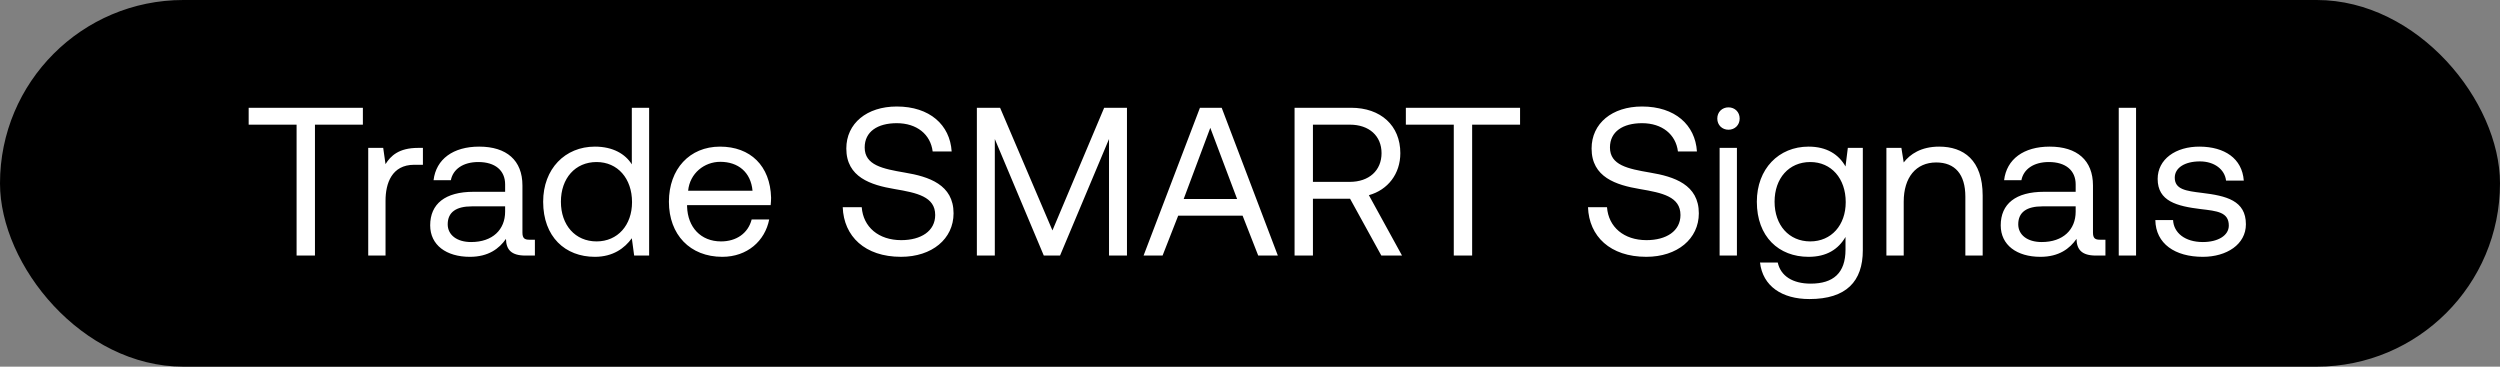 <svg width="225" height="33" viewBox="0 0 225 33" fill="none" xmlns="http://www.w3.org/2000/svg"><rect x="0" y="0" width="225" height="33" fill="#808080" stroke="none"/><rect width="225" height="33" rx="16.5" fill="#000"/><path d="M22.38 11.22h4.313V23h1.653V11.22h4.313V9.7H22.38v1.52zm15.243 2.09c-1.729 0-2.47.722-2.926 1.463l-.209-1.463H33.14V23h1.558v-4.94c0-1.539.551-3.23 2.584-3.23h.78v-1.52h-.438zm10.023 8.265c-.437 0-.627-.133-.627-.646v-4.237c0-2.261-1.425-3.496-3.895-3.496-2.337 0-3.876 1.121-4.104 3.021h1.558c.19-.988 1.102-1.634 2.47-1.634 1.52 0 2.413.76 2.413 2.014v.665h-2.85c-2.546 0-3.895 1.083-3.895 3.021 0 1.767 1.444 2.831 3.572 2.831 1.672 0 2.64-.741 3.249-1.615.019.95.456 1.501 1.748 1.501h.855v-1.425h-.494zm-2.185-2.527c0 1.615-1.121 2.736-3.06 2.736-1.291 0-2.108-.646-2.108-1.596 0-1.102.779-1.615 2.166-1.615h3.002v.475zm11.403-4.256c-.589-.931-1.69-1.596-3.325-1.596-2.679 0-4.655 1.995-4.655 4.959 0 3.154 1.976 4.959 4.655 4.959 1.634 0 2.68-.779 3.325-1.672l.21 1.558h1.348V9.7h-1.558v5.092zm-3.173 6.935c-1.919 0-3.21-1.463-3.21-3.572s1.291-3.572 3.21-3.572c1.9 0 3.192 1.482 3.192 3.61 0 2.071-1.292 3.534-3.192 3.534zm11.319 1.387c2.241 0 3.837-1.425 4.218-3.363H67.65c-.323 1.254-1.387 1.976-2.755 1.976-1.842 0-3.001-1.292-3.058-3.135v-.133h7.523c.02-.228.038-.456.038-.665-.075-2.869-1.861-4.598-4.597-4.598-2.736 0-4.599 2.014-4.599 4.959 0 2.964 1.9 4.959 4.808 4.959zm-3.079-5.947c.153-1.577 1.464-2.603 2.889-2.603 1.615 0 2.755.931 2.907 2.603H61.93zm13.914 1.482c.095 2.622 1.995 4.465 5.244 4.465 2.793 0 4.731-1.615 4.731-3.914 0-2.584-2.223-3.306-4.389-3.667-1.995-.342-3.61-.665-3.61-2.261 0-1.425 1.159-2.185 2.888-2.185 1.805 0 3.04 1.007 3.23 2.546h1.71c-.152-2.394-1.976-4.047-4.94-4.047-2.698 0-4.541 1.52-4.541 3.781 0 2.584 2.204 3.287 4.351 3.648 2.014.342 3.648.684 3.648 2.337 0 1.444-1.273 2.261-3.059 2.261-2.033 0-3.42-1.178-3.553-2.964h-1.71zM87.918 23h1.615V12.512L93.941 23h1.463l4.408-10.488V23h1.615V9.7h-2.052L94.72 20.739 90.008 9.7h-2.09V23zm16.714 0l1.406-3.591h5.795L113.239 23h1.767l-5.054-13.3h-1.957L102.922 23h1.71zm4.294-11.495l2.413 6.403h-4.807l2.394-6.403zM116.511 23h1.653v-5.111h3.344L124.32 23h1.862l-2.983-5.434c1.71-.475 2.831-1.919 2.831-3.781 0-2.489-1.767-4.085-4.427-4.085h-5.092V23zm4.978-11.78c1.729 0 2.85 1.007 2.85 2.565s-1.121 2.584-2.869 2.584h-3.306V11.22h3.325zm5.038 0h4.313V23h1.653V11.22h4.313V9.7h-10.279v1.52zm16.393 7.429c.095 2.622 1.995 4.465 5.244 4.465 2.793 0 4.731-1.615 4.731-3.914 0-2.584-2.223-3.306-4.389-3.667-1.995-.342-3.61-.665-3.61-2.261 0-1.425 1.159-2.185 2.888-2.185 1.805 0 3.04 1.007 3.23 2.546h1.71c-.152-2.394-1.976-4.047-4.94-4.047-2.698 0-4.541 1.52-4.541 3.781 0 2.584 2.204 3.287 4.351 3.648 2.014.342 3.648.684 3.648 2.337 0 1.444-1.273 2.261-3.059 2.261-2.033 0-3.42-1.178-3.553-2.964h-1.71zm12.643-6.973c.57 0 1.007-.418 1.007-1.007s-.437-1.007-1.007-1.007c-.57 0-1.007.418-1.007 1.007s.437 1.007 1.007 1.007zM154.765 23h1.558v-9.69h-1.558V23zm11.331-8.018c-.608-1.083-1.691-1.786-3.325-1.786-2.679 0-4.655 1.995-4.655 4.959 0 3.154 1.976 4.959 4.655 4.959 1.634 0 2.679-.684 3.325-1.786v1.14c0 2.109-1.102 3.059-3.135 3.059-1.615 0-2.698-.684-2.964-1.9h-1.596c.247 2.128 1.976 3.287 4.446 3.287 3.325 0 4.807-1.596 4.807-4.389V13.31h-1.349l-.209 1.672zm-3.173 6.745c-1.919 0-3.211-1.463-3.211-3.572s1.292-3.572 3.211-3.572c1.9 0 3.192 1.482 3.192 3.61 0 2.071-1.292 3.534-3.192 3.534zm11.603-8.531c-1.634 0-2.622.684-3.192 1.425l-.209-1.311h-1.349V23h1.558v-4.845c0-2.185 1.102-3.534 2.926-3.534 1.691 0 2.622 1.064 2.622 3.078V23h1.558v-5.396c0-3.211-1.729-4.408-3.914-4.408zm14.469 8.379c-.437 0-.627-.133-.627-.646v-4.237c0-2.261-1.425-3.496-3.895-3.496-2.337 0-3.876 1.121-4.104 3.021h1.558c.19-.988 1.102-1.634 2.47-1.634 1.52 0 2.413.76 2.413 2.014v.665h-2.85c-2.546 0-3.895 1.083-3.895 3.021 0 1.767 1.444 2.831 3.572 2.831 1.672 0 2.641-.741 3.249-1.615.019.95.456 1.501 1.748 1.501h.855v-1.425h-.494zm-2.185-2.527c0 1.615-1.121 2.736-3.059 2.736-1.292 0-2.109-.646-2.109-1.596 0-1.102.779-1.615 2.166-1.615h3.002v.475zM190.687 23h1.558V9.7h-1.558V23zm3.293-3.192c.038 2.128 1.767 3.306 4.275 3.306 2.147 0 3.876-1.121 3.876-2.926 0-2.147-1.767-2.565-3.971-2.831-1.406-.171-2.432-.304-2.432-1.368 0-.893.912-1.463 2.261-1.463 1.33 0 2.242.741 2.356 1.729h1.596c-.152-2.014-1.748-3.04-3.952-3.059-2.185-.019-3.8 1.14-3.8 2.907 0 2.014 1.729 2.451 3.895 2.717 1.444.171 2.508.266 2.508 1.482 0 .893-.969 1.482-2.337 1.482-1.615 0-2.622-.836-2.679-1.976h-1.596z" fill="#fff"/></svg>